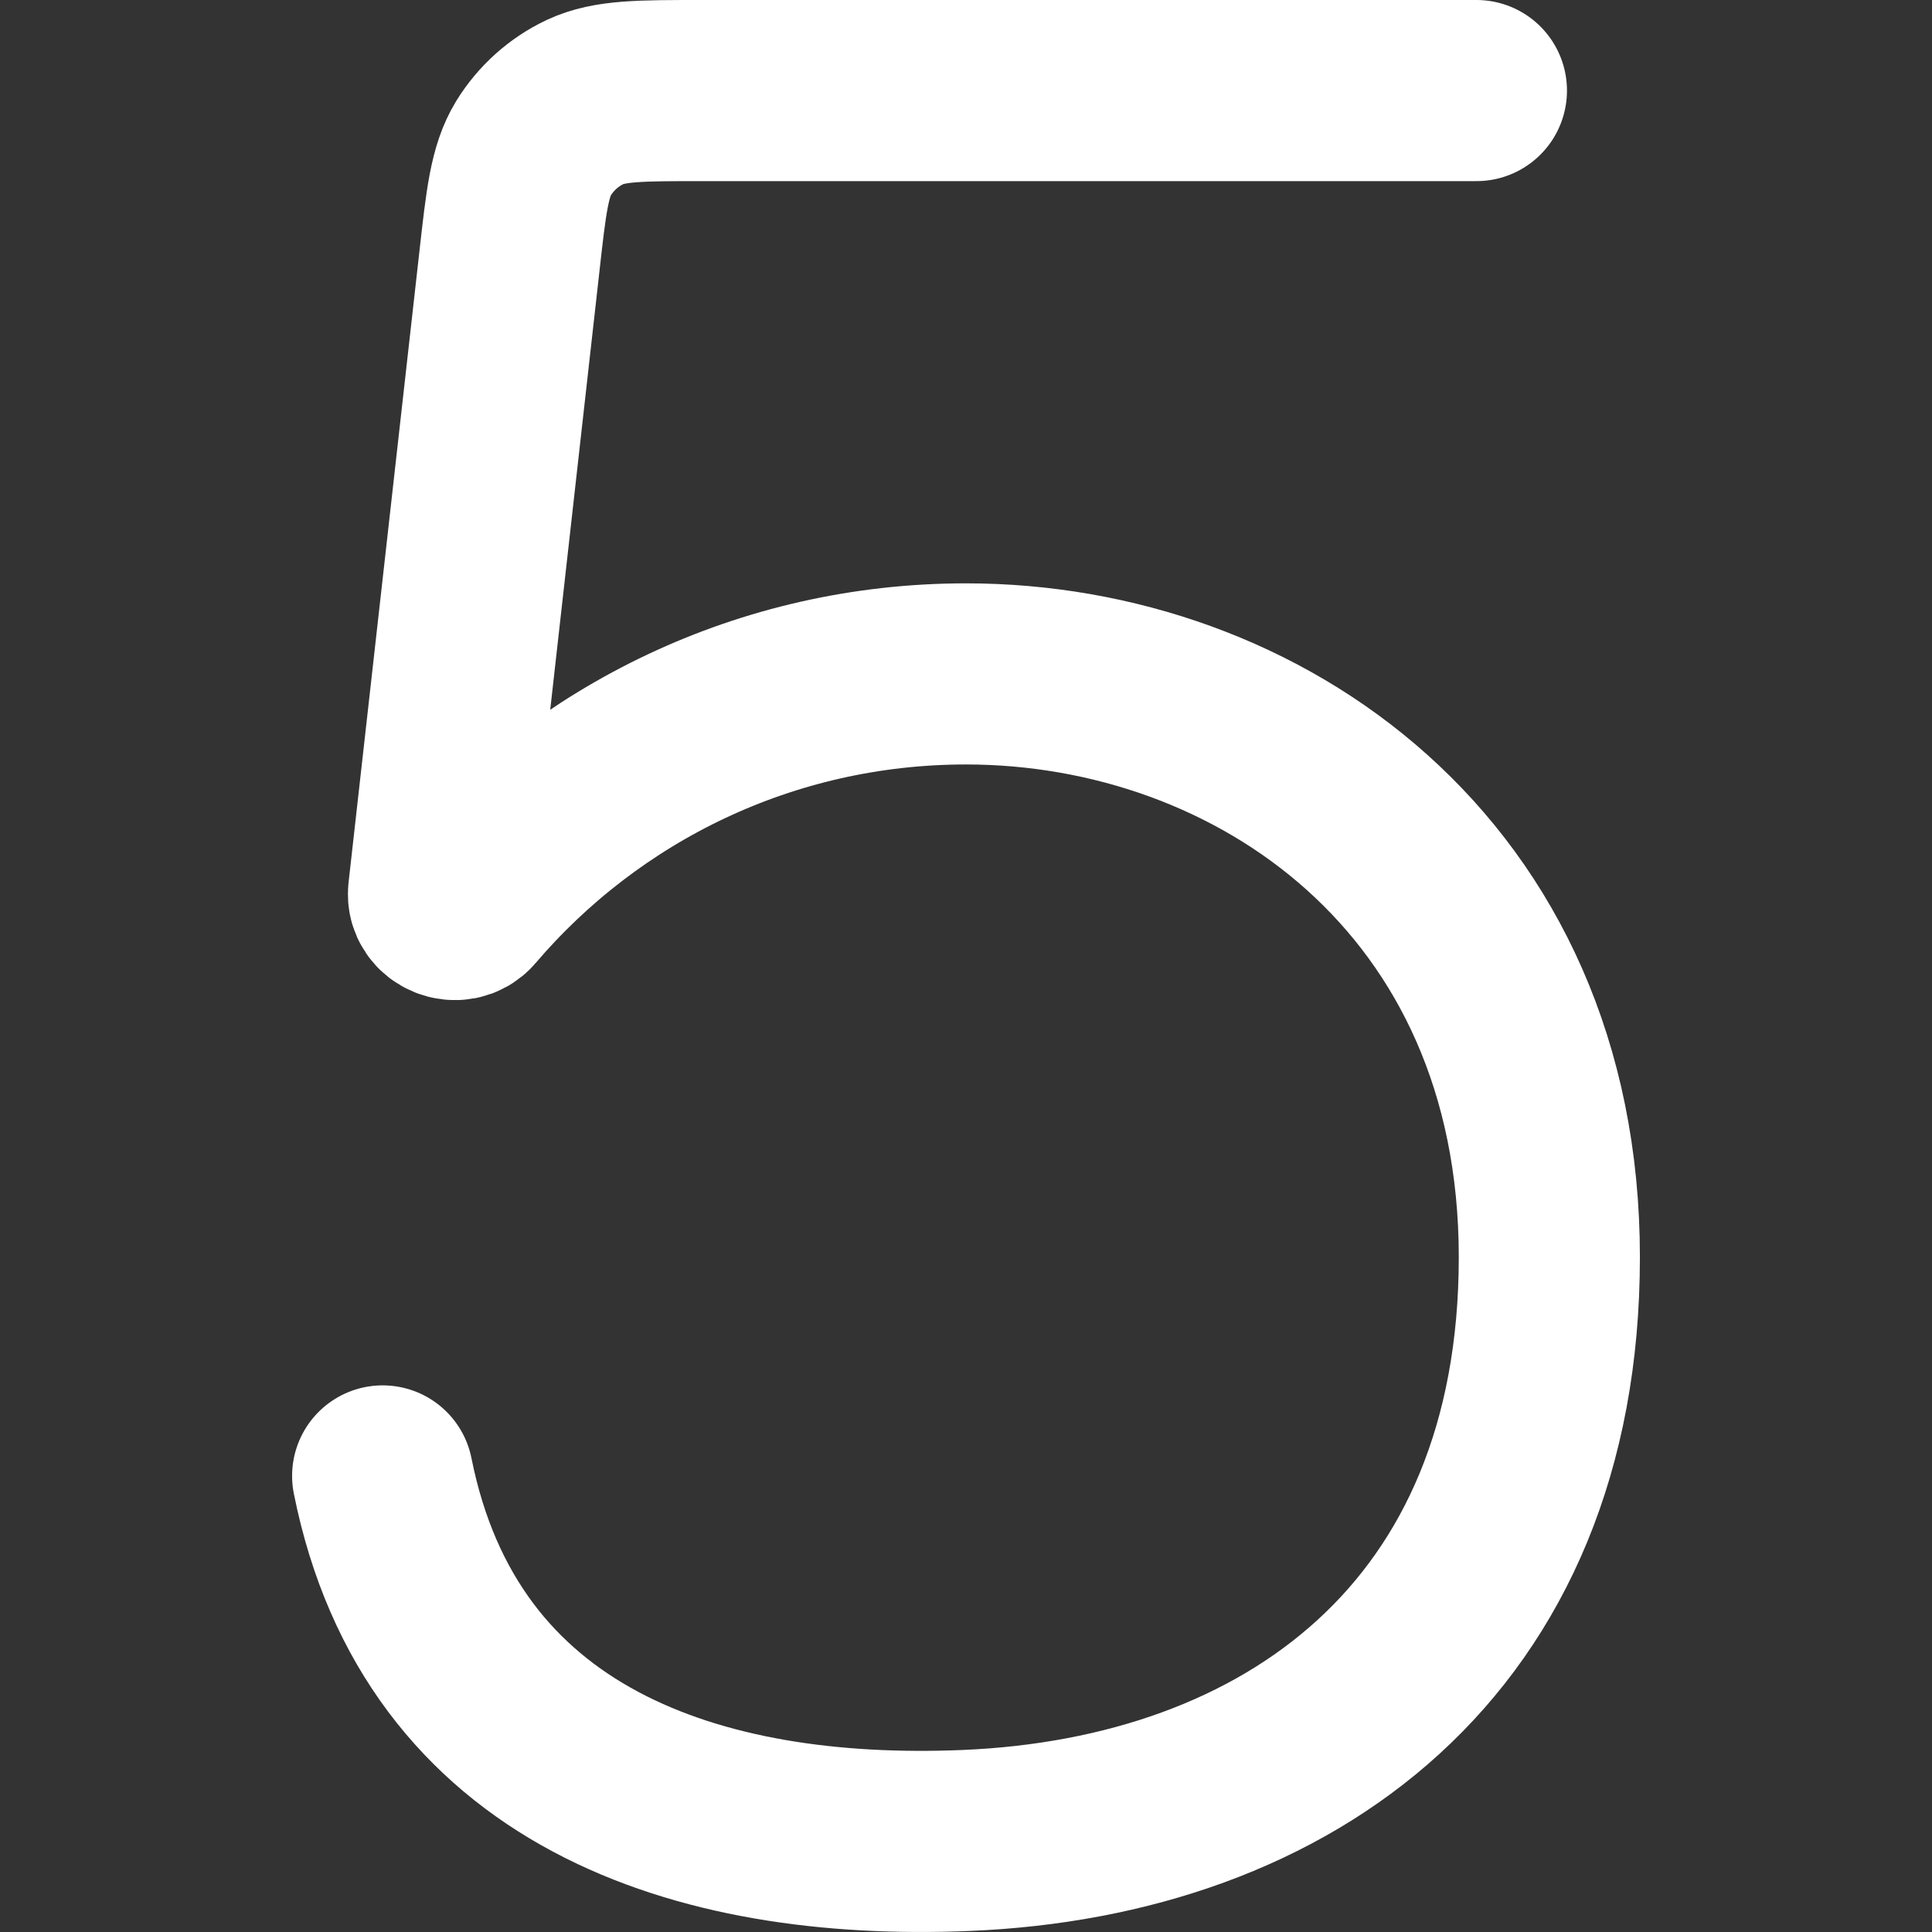 <svg width="16" height="16" viewBox="0 0 16 16" fill="none" xmlns="http://www.w3.org/2000/svg">
<rect x="0" y="0" width="16" height="16" fill="#333333" stroke="none"/>
<path d="M12.227 0.75H5.808C5.302 0.75 5.049 0.75 4.847 0.844C4.67 0.927 4.521 1.061 4.418 1.228C4.302 1.418 4.274 1.669 4.218 2.172L3.632 7.392V7.392C3.619 7.516 3.785 7.582 3.866 7.488C4.862 6.321 6.345 5.581 8 5.581C10.415 5.581 12.831 7.249 12.831 10.411C12.831 13.574 10.665 15.132 8 15.242C5.777 15.334 3.652 14.638 3.169 12.223" stroke="white" stroke-width="1.5" stroke-linecap="round"/>
</svg>
